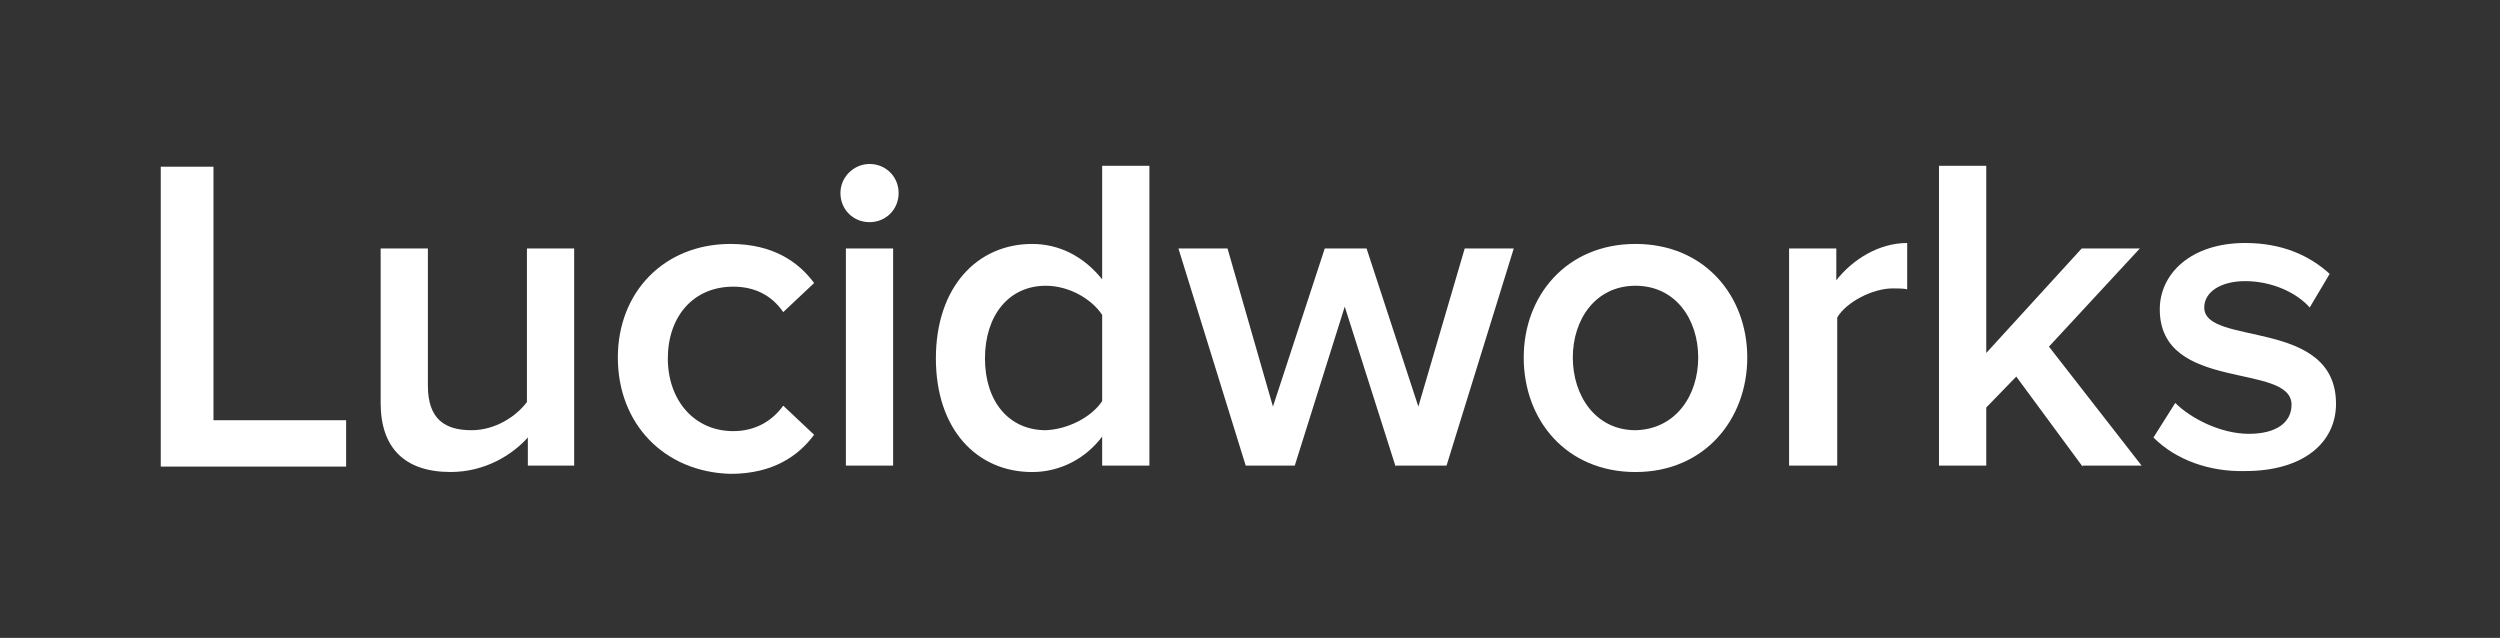 <?xml version="1.0" encoding="UTF-8"?><svg id="Layer_1" xmlns="http://www.w3.org/2000/svg" viewBox="0 0 687.56 175.42"><rect x="0" y="0" width="687.56" height="175.42" fill="#333333" stroke="none"/><defs><style>.cls-1{fill:none;}.cls-2{fill:#fff;}</style></defs><rect class="cls-1" x="276.11" y="-236.29" width="134.47" height="648" transform="translate(431.06 -255.64) rotate(90)"/><polygon class="cls-2" points="44.21 128.32 44.21 45.85 58.71 45.85 58.71 115.57 95.19 115.57 95.19 128.32 44.21 128.32"/><path class="cls-2" d="M145.17,128.32v-8c-4.25,4.75-11.74,9.49-21.24,9.49-12.75,0-19.24-6.74-19.24-18.99v-42.48h12.99v37.74c0,9.25,4.75,12.24,12,12.24,6.5,0,12.24-3.75,15.24-7.75v-42.23h12.99v59.72h-12.74v.25h0Z"/><path class="cls-2" d="M169.92,98.33c0-18,12.74-31.24,30.99-31.24,11.74,0,18.74,4.99,22.99,10.75l-8.49,8c-3.25-4.75-8-7-13.75-7-11,0-17.99,8.25-17.99,19.74s7.25,19.99,17.99,19.99c5.75,0,10.5-2.5,13.75-7l8.49,8c-4.25,5.74-11.25,10.75-22.99,10.75-18.25-.5-30.99-13.75-30.99-31.99"/><path class="cls-2" d="M231.14,53.1c0-4.5,3.75-8,8-8,4.5,0,8,3.5,8,8s-3.5,8-8,8-8-3.5-8-8M232.64,128.32v-59.98h12.99v59.72h-12.99v.25Z"/><path class="cls-2" d="M303.12,128.32v-8.25c-4.5,6-11.5,9.75-19.24,9.75-15.24,0-26.49-11.74-26.49-31.24s11.25-31.49,26.49-31.49c7.5,0,14.25,3.5,19.24,9.74v-31.24h12.99v82.46h-12.99v.26ZM303.12,110.33v-23.74c-3-4.5-9.24-8-15.49-8-10.25,0-16.74,8.24-16.74,19.99s6.5,19.74,16.74,19.74c5.99-.25,12.49-3.5,15.49-8"/><polygon class="cls-2" points="383.83 128.32 369.84 84.33 356.09 128.06 342.6 128.06 324.1 68.34 337.6 68.34 350.09 111.82 364.34 68.34 375.84 68.34 390.08 111.82 402.83 68.34 416.32 68.34 397.83 128.06 383.83 128.06 383.83 128.32 383.83 128.32"/><path class="cls-2" d="M419.06,98.33c0-16.99,11.75-31.24,30.74-31.24s30.74,14.25,30.74,31.24-11.74,31.49-30.74,31.49-30.74-14.24-30.74-31.49M467.05,98.33c0-10.5-6.24-19.74-17.24-19.74s-17.25,9.25-17.25,19.74,6.25,19.99,17.25,19.99c11-.25,17.24-9.5,17.24-19.99"/><path class="cls-2" d="M492.04,128.32v-59.98h12.99v8.74c4.5-5.75,11.74-10.25,19.49-10.25v12.74c-1-.25-2.5-.25-4-.25-5.5,0-12.75,3.75-15.24,8v40.73h-13.25v.25Z"/><polygon class="cls-2" points="572.76 128.32 554.52 103.57 546.27 112.07 546.27 128.06 533.27 128.06 533.27 45.6 546.27 45.6 546.27 97.08 572.51 68.34 588.5 68.34 563.51 95.33 589 128.06 572.76 128.06 572.76 128.32"/><path class="cls-2" d="M592.25,120.32l6-9.5c4.25,4.25,12.49,8.49,20.24,8.49s11.74-3.25,11.74-8c0-11.74-36.24-3.25-36.24-26.24,0-9.75,8.5-18.24,23.49-18.24,10.25,0,17.75,3.5,23.24,8.49l-5.5,9.25c-3.5-4-10.25-7.25-17.75-7.25-6.75,0-11.25,3-11.25,7.25,0,10.75,36.24,2.75,36.24,26.49,0,10.49-8.74,18.49-24.99,18.49-9.74.25-18.99-3-25.24-9.24"/></svg>